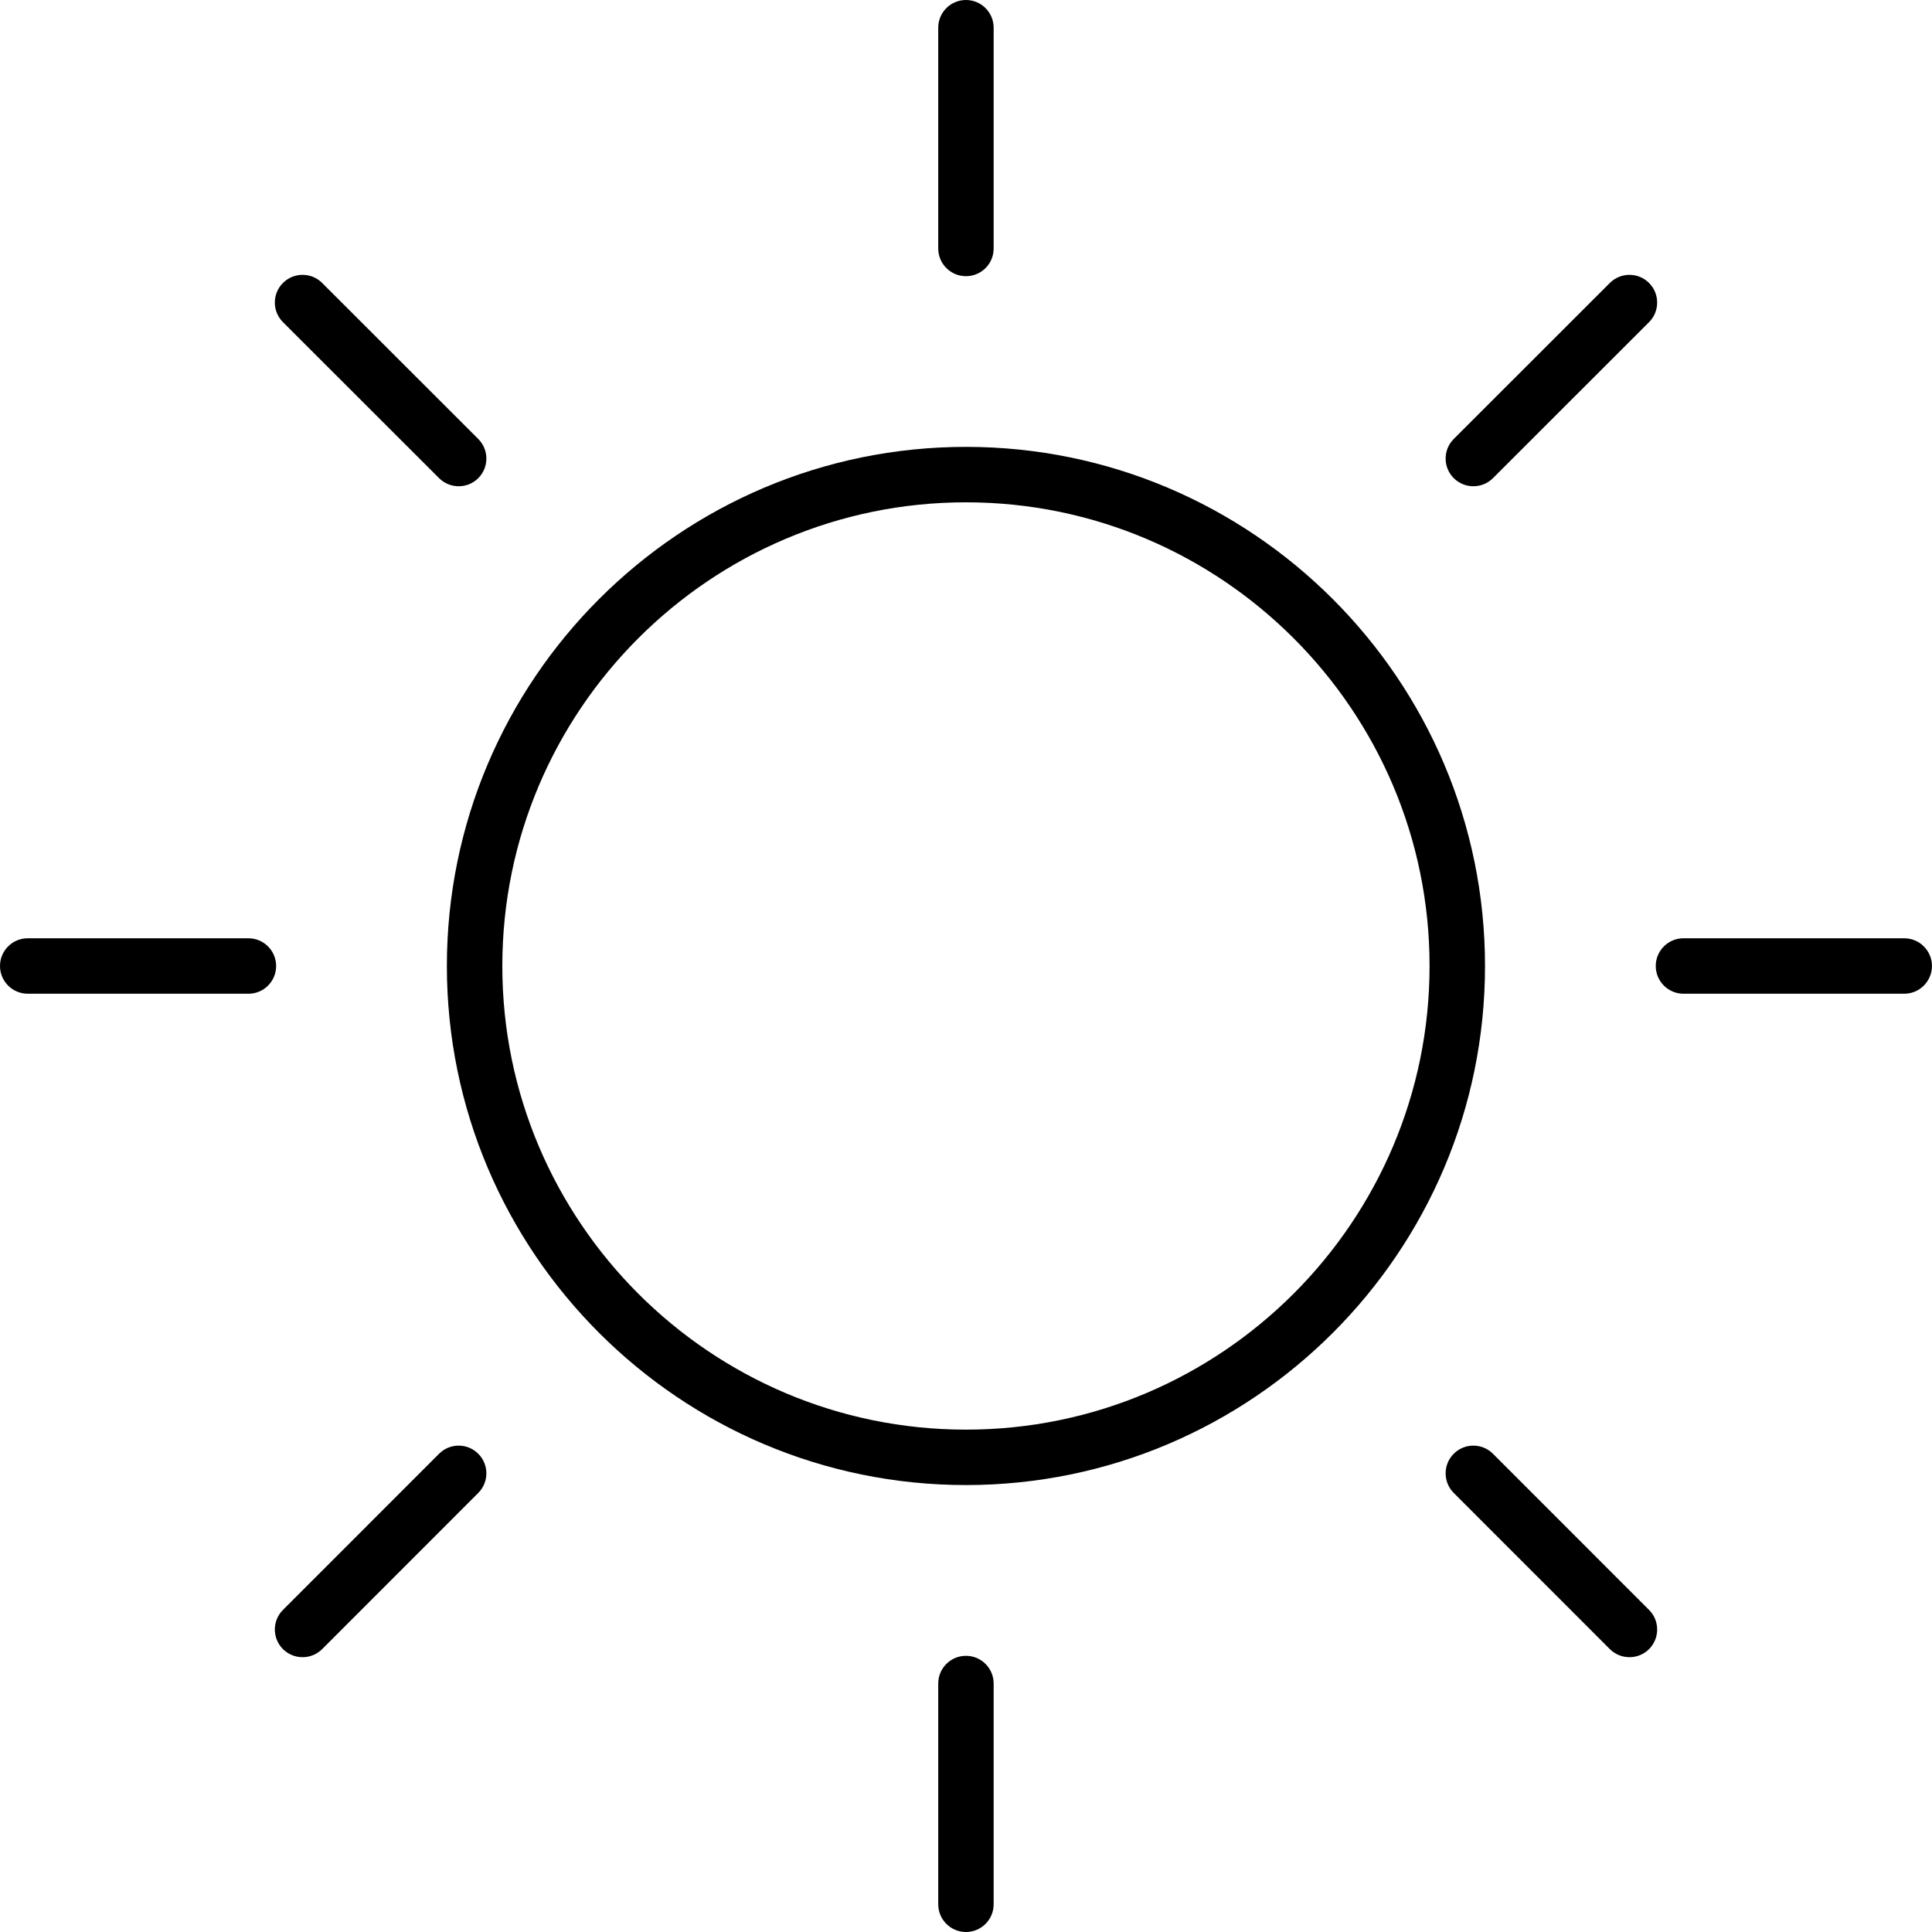 <svg width="83" height="83" viewBox="0 0 83 83" fill="none" xmlns="http://www.w3.org/2000/svg">
<path d="M41.498 63.799C29.201 63.799 19.198 53.796 19.198 41.5C19.198 29.201 29.201 19.198 41.498 19.198C53.794 19.198 63.797 29.204 63.797 41.5C63.799 53.796 53.794 63.799 41.498 63.799ZM41.498 21.58C30.516 21.58 21.58 30.516 21.58 41.5C21.58 52.482 30.516 61.418 41.498 61.418C52.479 61.418 61.415 52.482 61.415 41.5C61.418 30.516 52.482 21.58 41.498 21.58Z" fill="black"/>
<path d="M41.498 11.865C40.84 11.865 40.307 11.332 40.307 10.675V1.191C40.307 0.533 40.84 0 41.498 0C42.155 0 42.688 0.533 42.688 1.191V10.675C42.688 11.334 42.157 11.865 41.498 11.865Z" fill="black"/>
<path d="M41.498 83C40.84 83 40.307 82.466 40.307 81.809V72.326C40.307 71.668 40.84 71.135 41.498 71.135C42.155 71.135 42.688 71.668 42.688 72.326V81.809C42.688 82.466 42.157 83 41.498 83Z" fill="black"/>
<path d="M10.675 42.691H1.191C0.533 42.691 0 42.157 0 41.5C0 40.843 0.533 40.309 1.191 40.309H10.672C11.329 40.309 11.863 40.843 11.863 41.5C11.863 42.157 11.332 42.691 10.675 42.691Z" fill="black"/>
<path d="M81.807 42.691H72.323C71.666 42.691 71.132 42.157 71.132 41.5C71.132 40.843 71.666 40.309 72.323 40.309H81.807C82.464 40.309 82.998 40.843 82.998 41.5C82.998 42.157 82.464 42.691 81.807 42.691Z" fill="black"/>
<path d="M19.706 20.889C19.401 20.889 19.096 20.773 18.863 20.542L12.156 13.84C11.691 13.375 11.691 12.62 12.156 12.156C12.62 11.691 13.375 11.691 13.84 12.156L20.546 18.858C21.011 19.322 21.011 20.077 20.546 20.542C20.315 20.775 20.011 20.889 19.706 20.889Z" fill="black"/>
<path d="M70.004 71.194C69.699 71.194 69.394 71.078 69.16 70.847L62.454 64.138C61.989 63.673 61.989 62.918 62.454 62.454C62.918 61.989 63.673 61.989 64.138 62.454L70.844 69.163C71.309 69.627 71.309 70.382 70.844 70.847C70.613 71.078 70.308 71.194 70.004 71.194Z" fill="black"/>
<path d="M12.999 71.194C12.694 71.194 12.389 71.078 12.156 70.847C11.691 70.382 11.691 69.627 12.156 69.163L18.863 62.454C19.327 61.989 20.082 61.989 20.546 62.454C21.011 62.918 21.011 63.673 20.546 64.138L13.84 70.847C13.606 71.078 13.301 71.194 12.999 71.194Z" fill="black"/>
<path d="M63.297 20.889C62.992 20.889 62.687 20.773 62.454 20.542C61.989 20.077 61.989 19.322 62.454 18.858L69.16 12.156C69.625 11.691 70.38 11.691 70.844 12.156C71.309 12.62 71.309 13.375 70.844 13.84L64.138 20.542C63.907 20.775 63.602 20.889 63.297 20.889Z" fill="black"/>
</svg>

